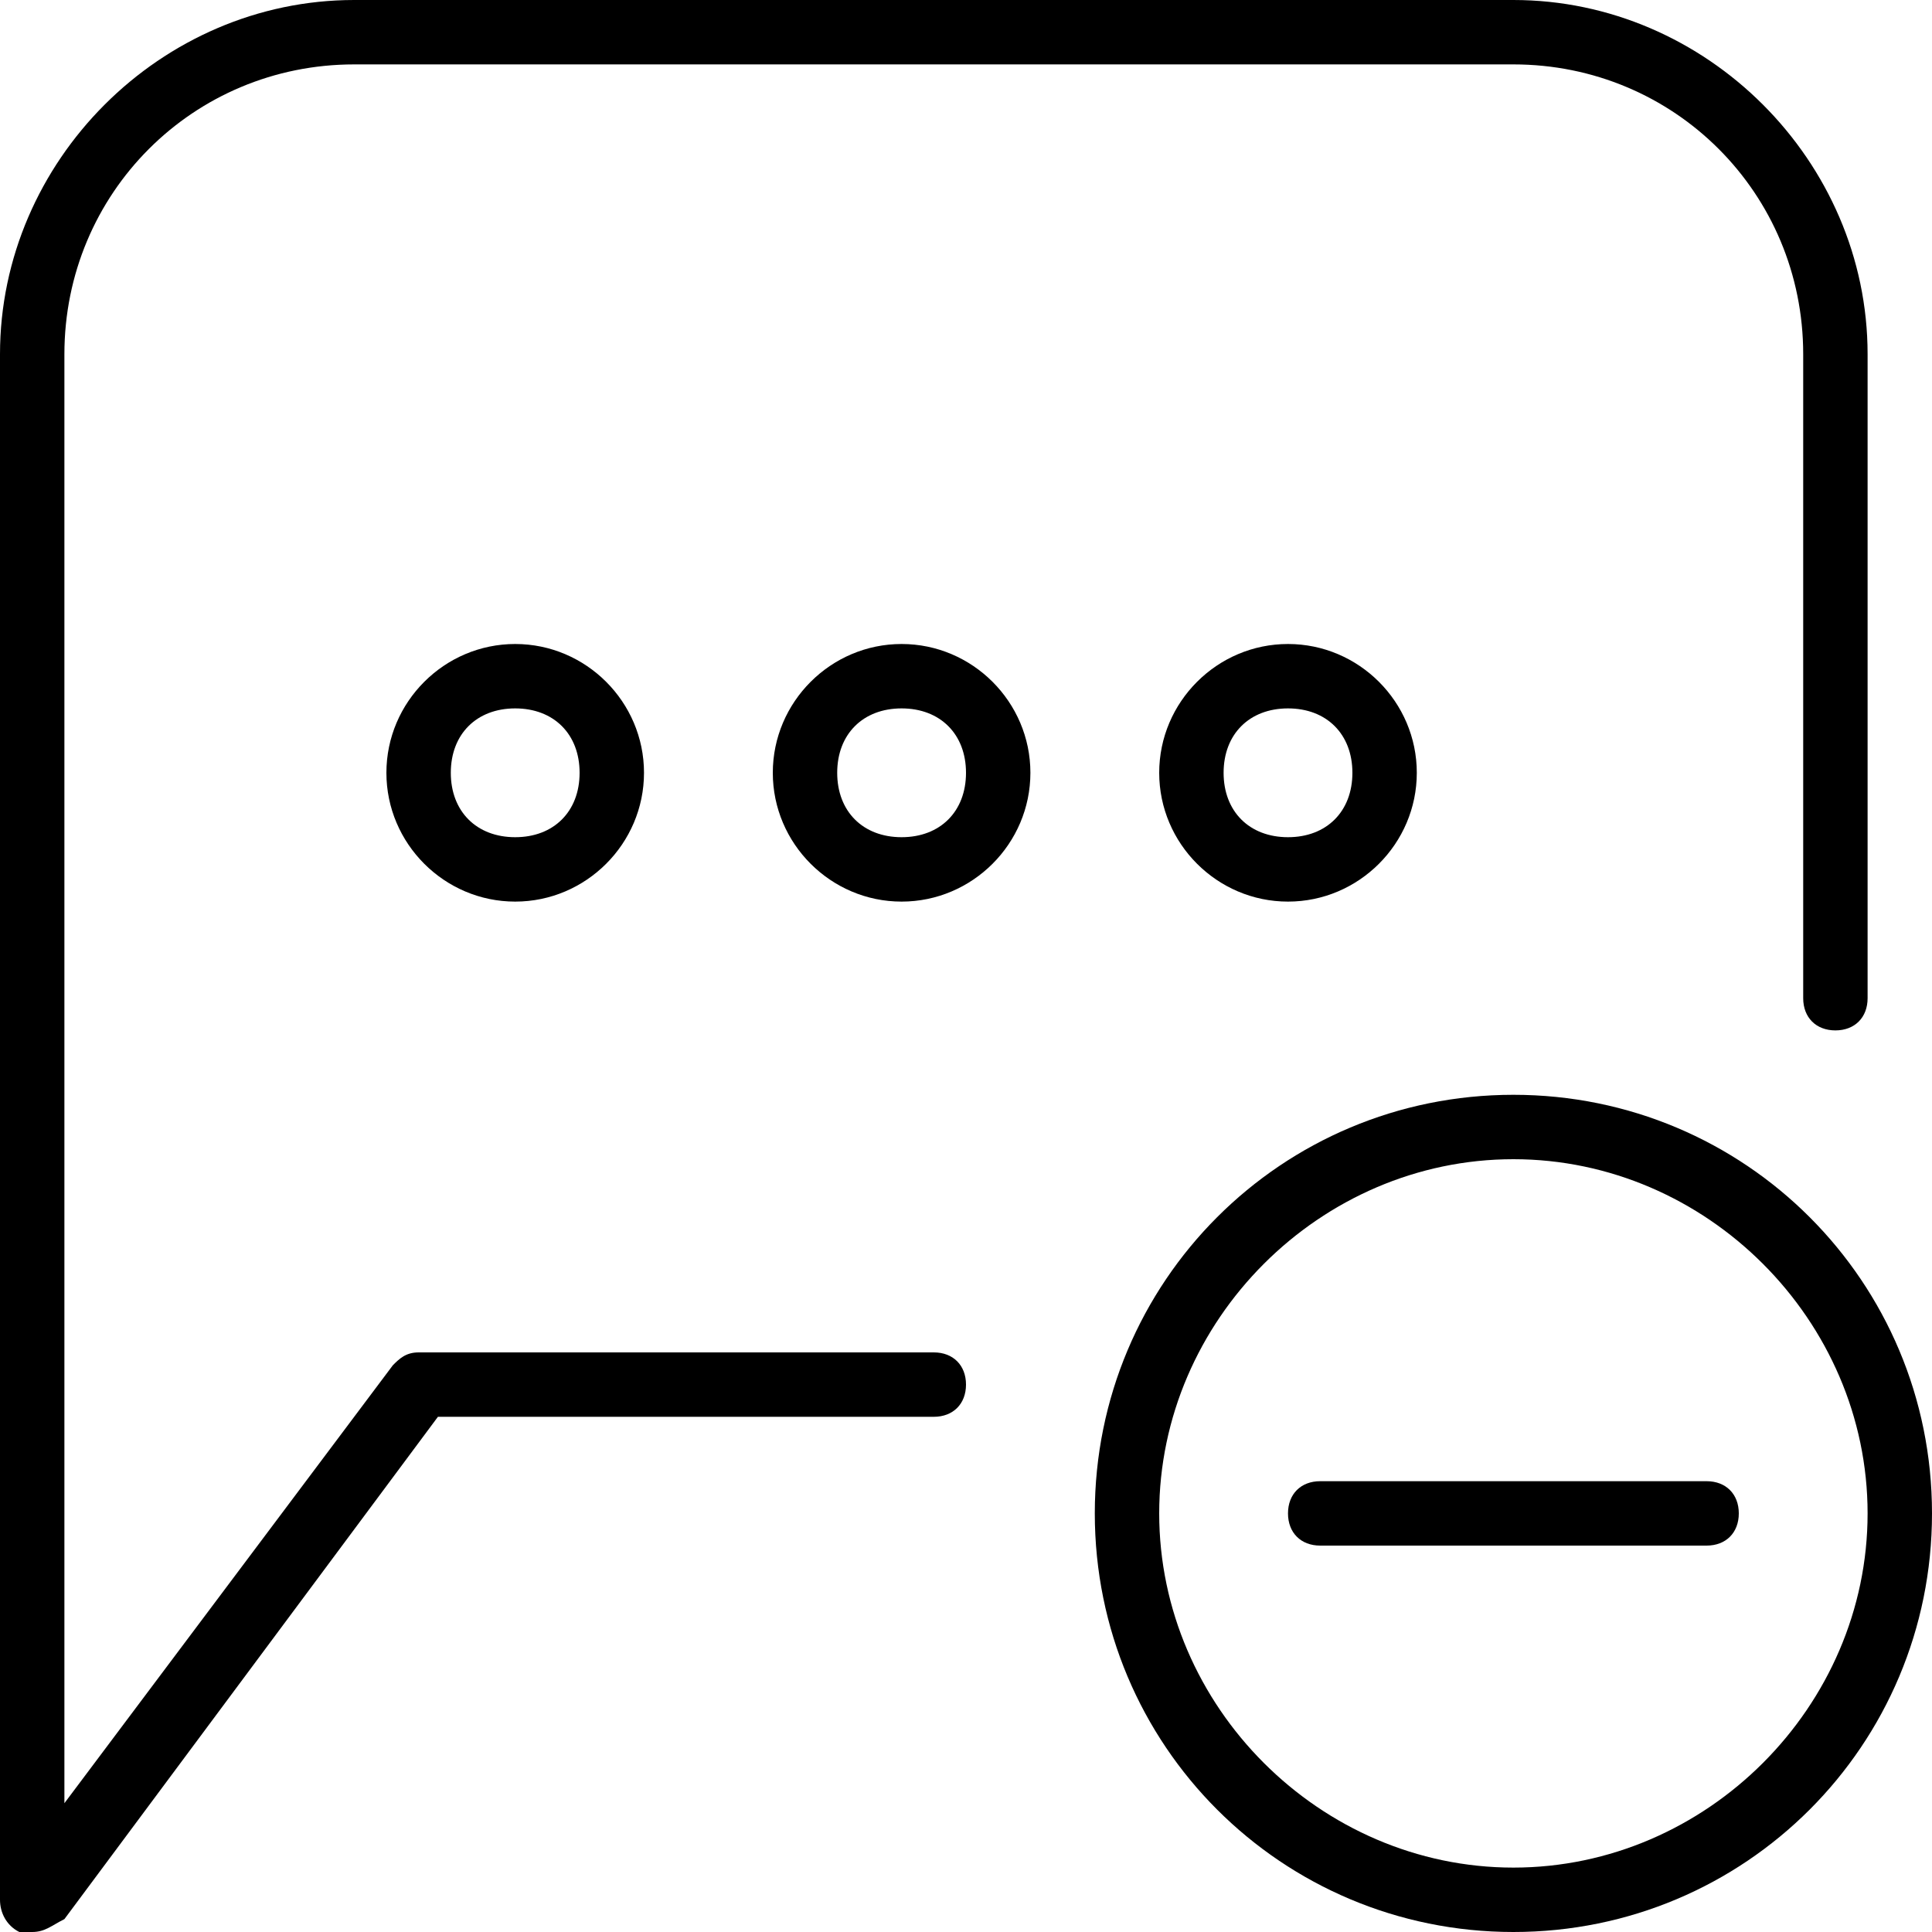 <?xml version="1.0" encoding="utf-8"?>
<!-- Generator: Adobe Illustrator 19.0.0, SVG Export Plug-In . SVG Version: 6.00 Build 0)  -->
<svg version="1.1" id="Layer_1" xmlns="http://www.w3.org/2000/svg" xmlns:xlink="http://www.w3.org/1999/xlink" x="0px" y="0px"
	 viewBox="0 0 30 30" style="enable-background:new 0 0 30 30;" xml:space="preserve">
<g>
	<g>
		<g>
			<path d="M0.5,30c-0.1,0-0.1,0-0.2,0C0.1,29.9,0,29.7,0,29.5v-24C0,2.5,2.5,0,5.5,0h18c3,0,5.5,2.5,5.5,5.5v10
				c0,0.3-0.2,0.5-0.5,0.5S28,15.8,28,15.5v-10C28,3,26,1,23.5,1h-18C3,1,1,3,1,5.5V28l5.1-6.8C6.2,21.1,6.3,21,6.5,21h8
				c0.3,0,0.5,0.2,0.5,0.5S14.8,22,14.5,22H6.8l-5.8,7.8C0.8,29.9,0.7,30,0.5,30z"/>
		</g>
		<g>
			<path d="M8,14c-1.1,0-2-0.9-2-2s0.9-2,2-2s2,0.9,2,2S9.1,14,8,14z M8,11c-0.6,0-1,0.4-1,1s0.4,1,1,1s1-0.4,1-1S8.6,11,8,11z"/>
		</g>
		<g>
			<path d="M14,14c-1.1,0-2-0.9-2-2s0.9-2,2-2s2,0.9,2,2S15.1,14,14,14z M14,11c-0.6,0-1,0.4-1,1s0.4,1,1,1s1-0.4,1-1S14.6,11,14,11
				z"/>
		</g>
		<g>
			<path d="M20,14c-1.1,0-2-0.9-2-2s0.9-2,2-2s2,0.9,2,2S21.1,14,20,14z M20,11c-0.6,0-1,0.4-1,1s0.4,1,1,1s1-0.4,1-1S20.6,11,20,11
				z"/>
		</g>
	</g>
	<g>
		<g>
			<g>
				<path d="M26.5,24h-6c-0.3,0-0.5-0.2-0.5-0.5s0.2-0.5,0.5-0.5h6c0.3,0,0.5,0.2,0.5,0.5S26.8,24,26.5,24z"/>
			</g>
		</g>
	</g>
	<g>
		<path d="M23.5,30c-3.6,0-6.5-2.9-6.5-6.5s2.9-6.5,6.5-6.5s6.5,2.9,6.5,6.5S27.1,30,23.5,30z M23.5,18c-3,0-5.5,2.5-5.5,5.5
			s2.5,5.5,5.5,5.5s5.5-2.5,5.5-5.5S26.5,18,23.5,18z"/>
	</g>
</g>
</svg>
